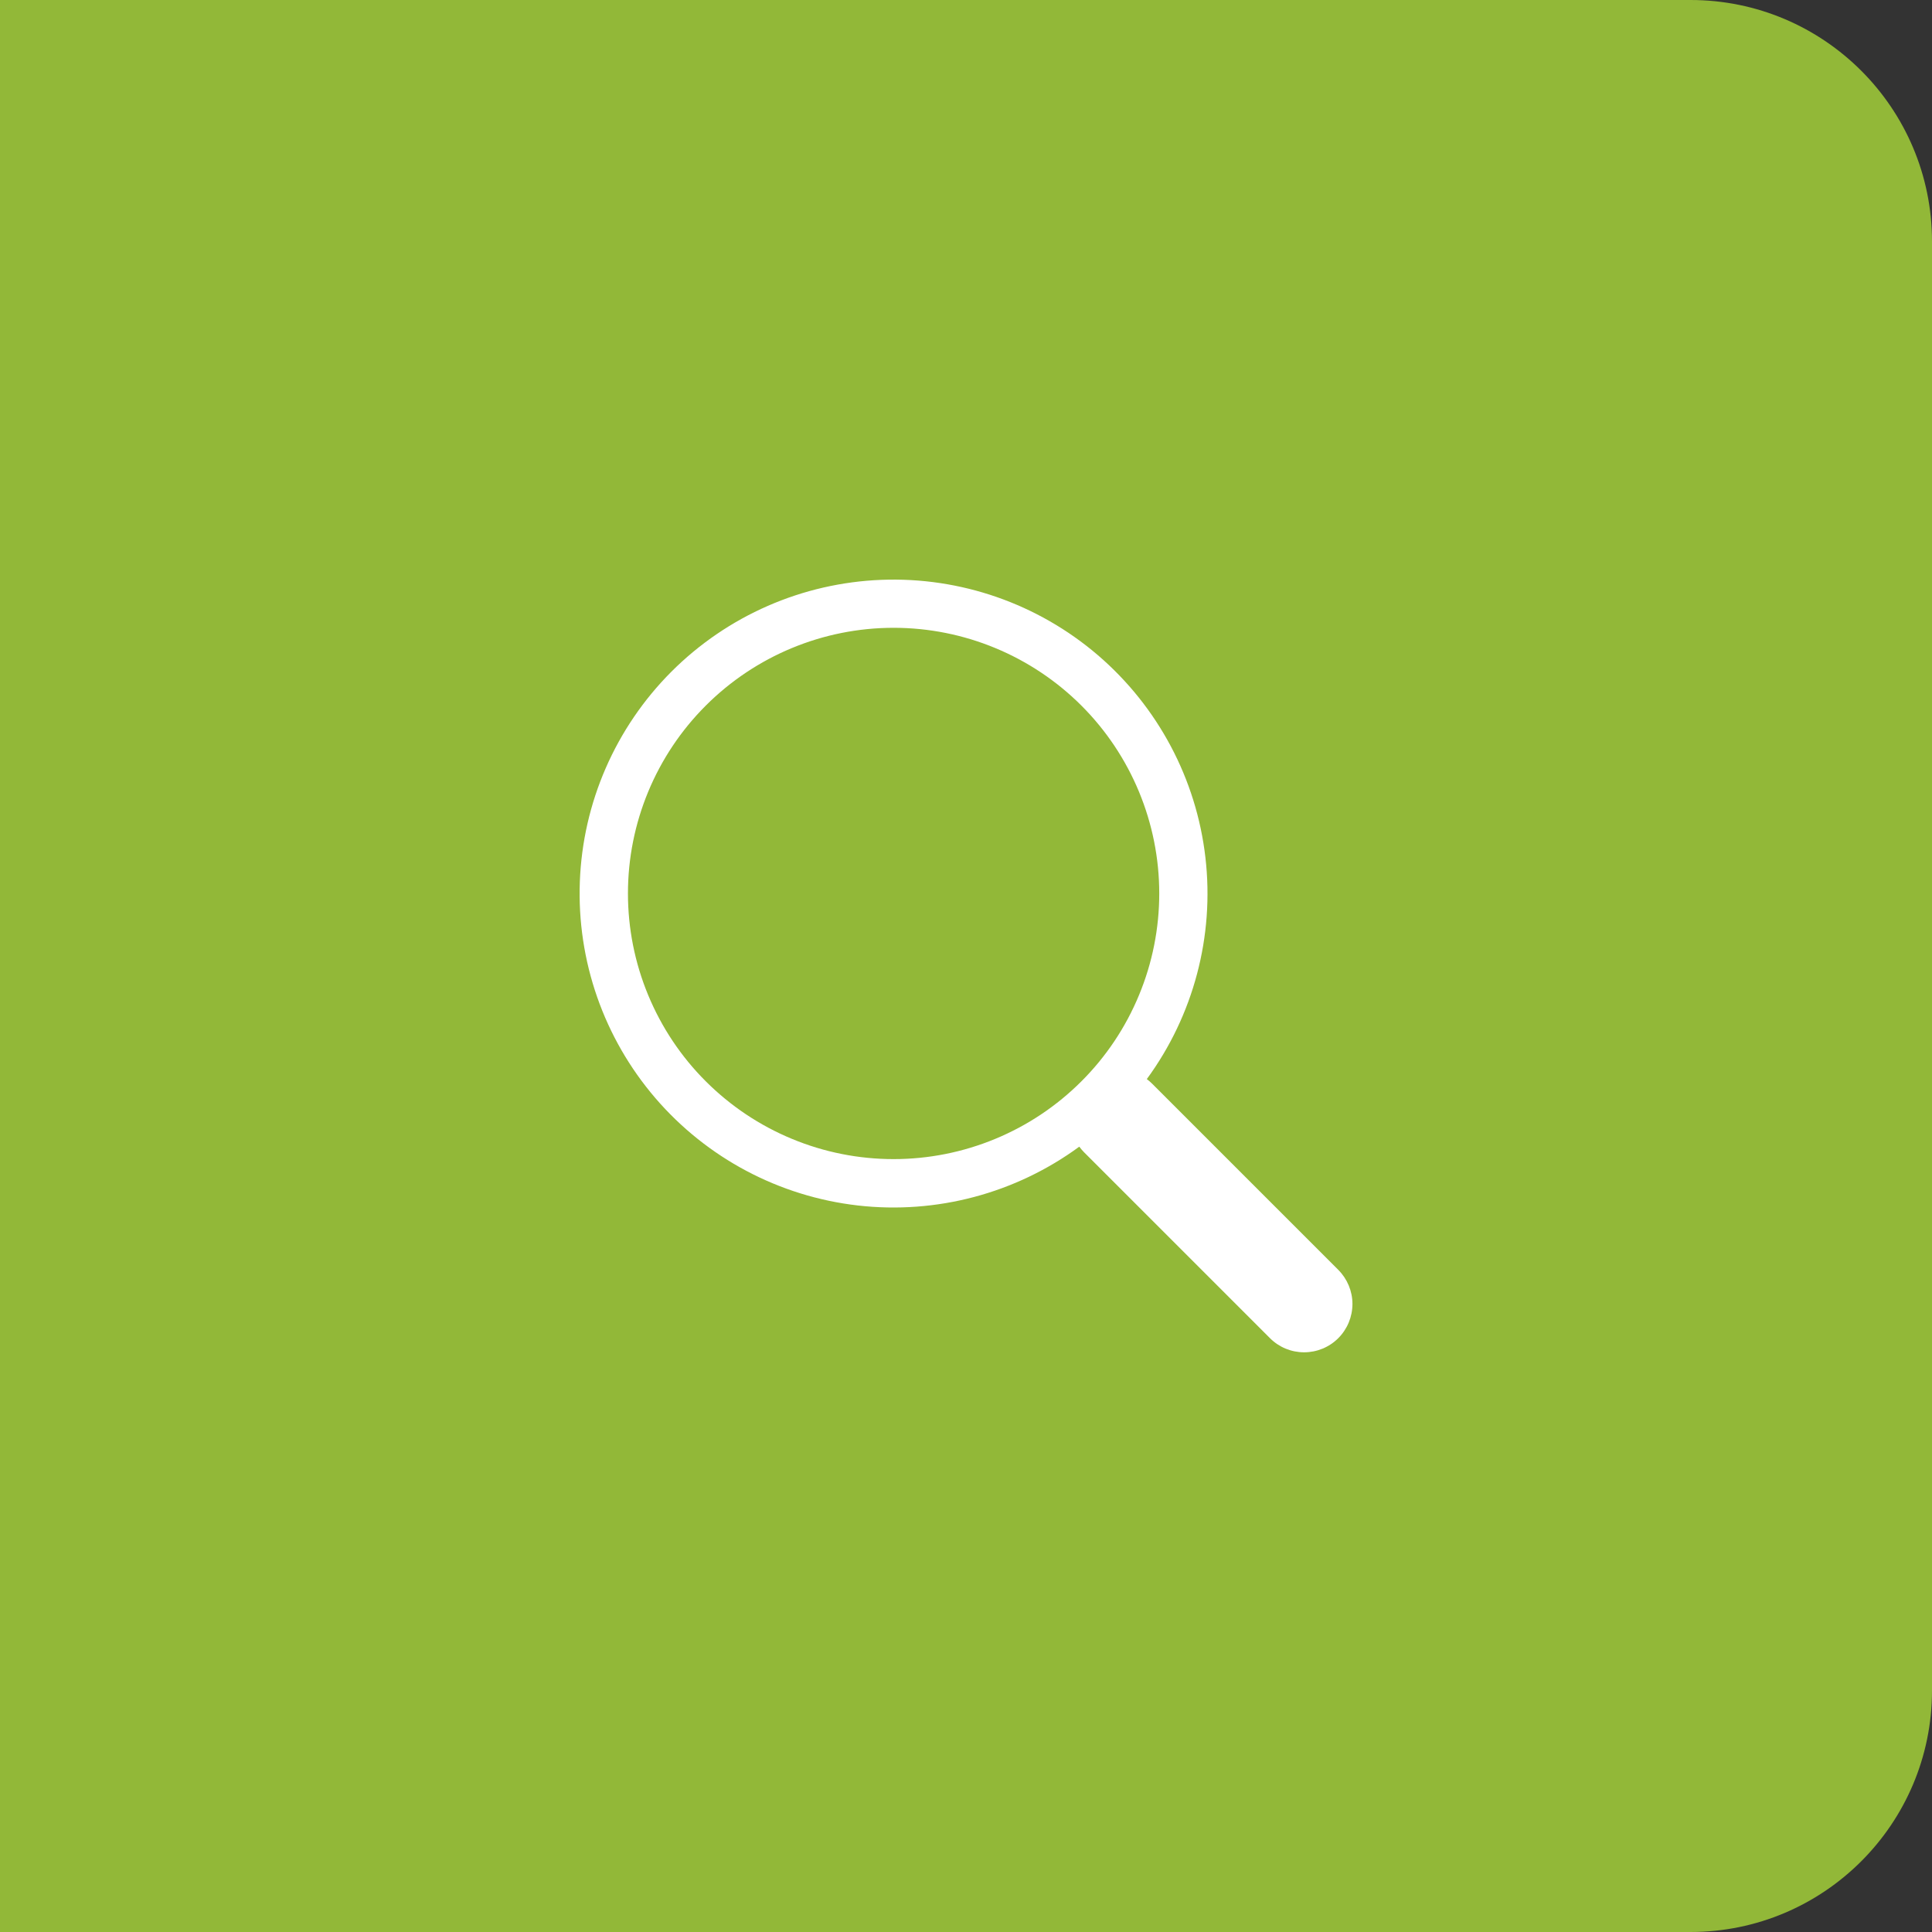 <svg width="40" height="40" viewBox="0 0 40 40" fill="none" xmlns="http://www.w3.org/2000/svg">
<rect x="0" y="0" width="40" height="40" fill="#333333" stroke="none"/>
<g id="Group 42">
<path id="Rectangle 10" d="M0 0H35C37.761 0 40 2.239 40 5V35C40 37.761 37.761 40 35 40H0V0Z" fill="#92B838"/>
<path id="Vector" d="M23.743 22.342C24.711 21.021 25.145 19.383 24.957 17.755C24.77 16.128 23.974 14.632 22.731 13.565C21.487 12.499 19.887 11.942 18.25 12.005C16.613 12.068 15.06 12.747 13.902 13.905C12.744 15.064 12.066 16.617 12.005 18.254C11.943 19.891 12.501 21.491 13.568 22.734C14.635 23.977 16.132 24.771 17.76 24.958C19.387 25.144 21.025 24.709 22.346 23.74H22.345C22.375 23.78 22.407 23.818 22.443 23.855L26.293 27.705C26.48 27.893 26.735 27.998 27 27.998C27.265 27.998 27.52 27.893 27.707 27.706C27.895 27.518 28 27.264 28.001 26.998C28.001 26.733 27.895 26.479 27.708 26.291L23.858 22.441C23.822 22.405 23.784 22.372 23.743 22.341V22.342ZM24.001 18.498C24.001 19.22 23.859 19.936 23.582 20.603C23.306 21.27 22.901 21.877 22.39 22.387C21.879 22.898 21.273 23.303 20.606 23.579C19.938 23.856 19.223 23.998 18.501 23.998C17.779 23.998 17.063 23.856 16.396 23.579C15.729 23.303 15.123 22.898 14.612 22.387C14.101 21.877 13.696 21.27 13.42 20.603C13.143 19.936 13.001 19.22 13.001 18.498C13.001 17.04 13.58 15.64 14.612 14.609C15.643 13.578 17.042 12.998 18.501 12.998C19.96 12.998 21.358 13.578 22.39 14.609C23.421 15.64 24.001 17.04 24.001 18.498Z" fill="white"/>
</g>
</svg>
